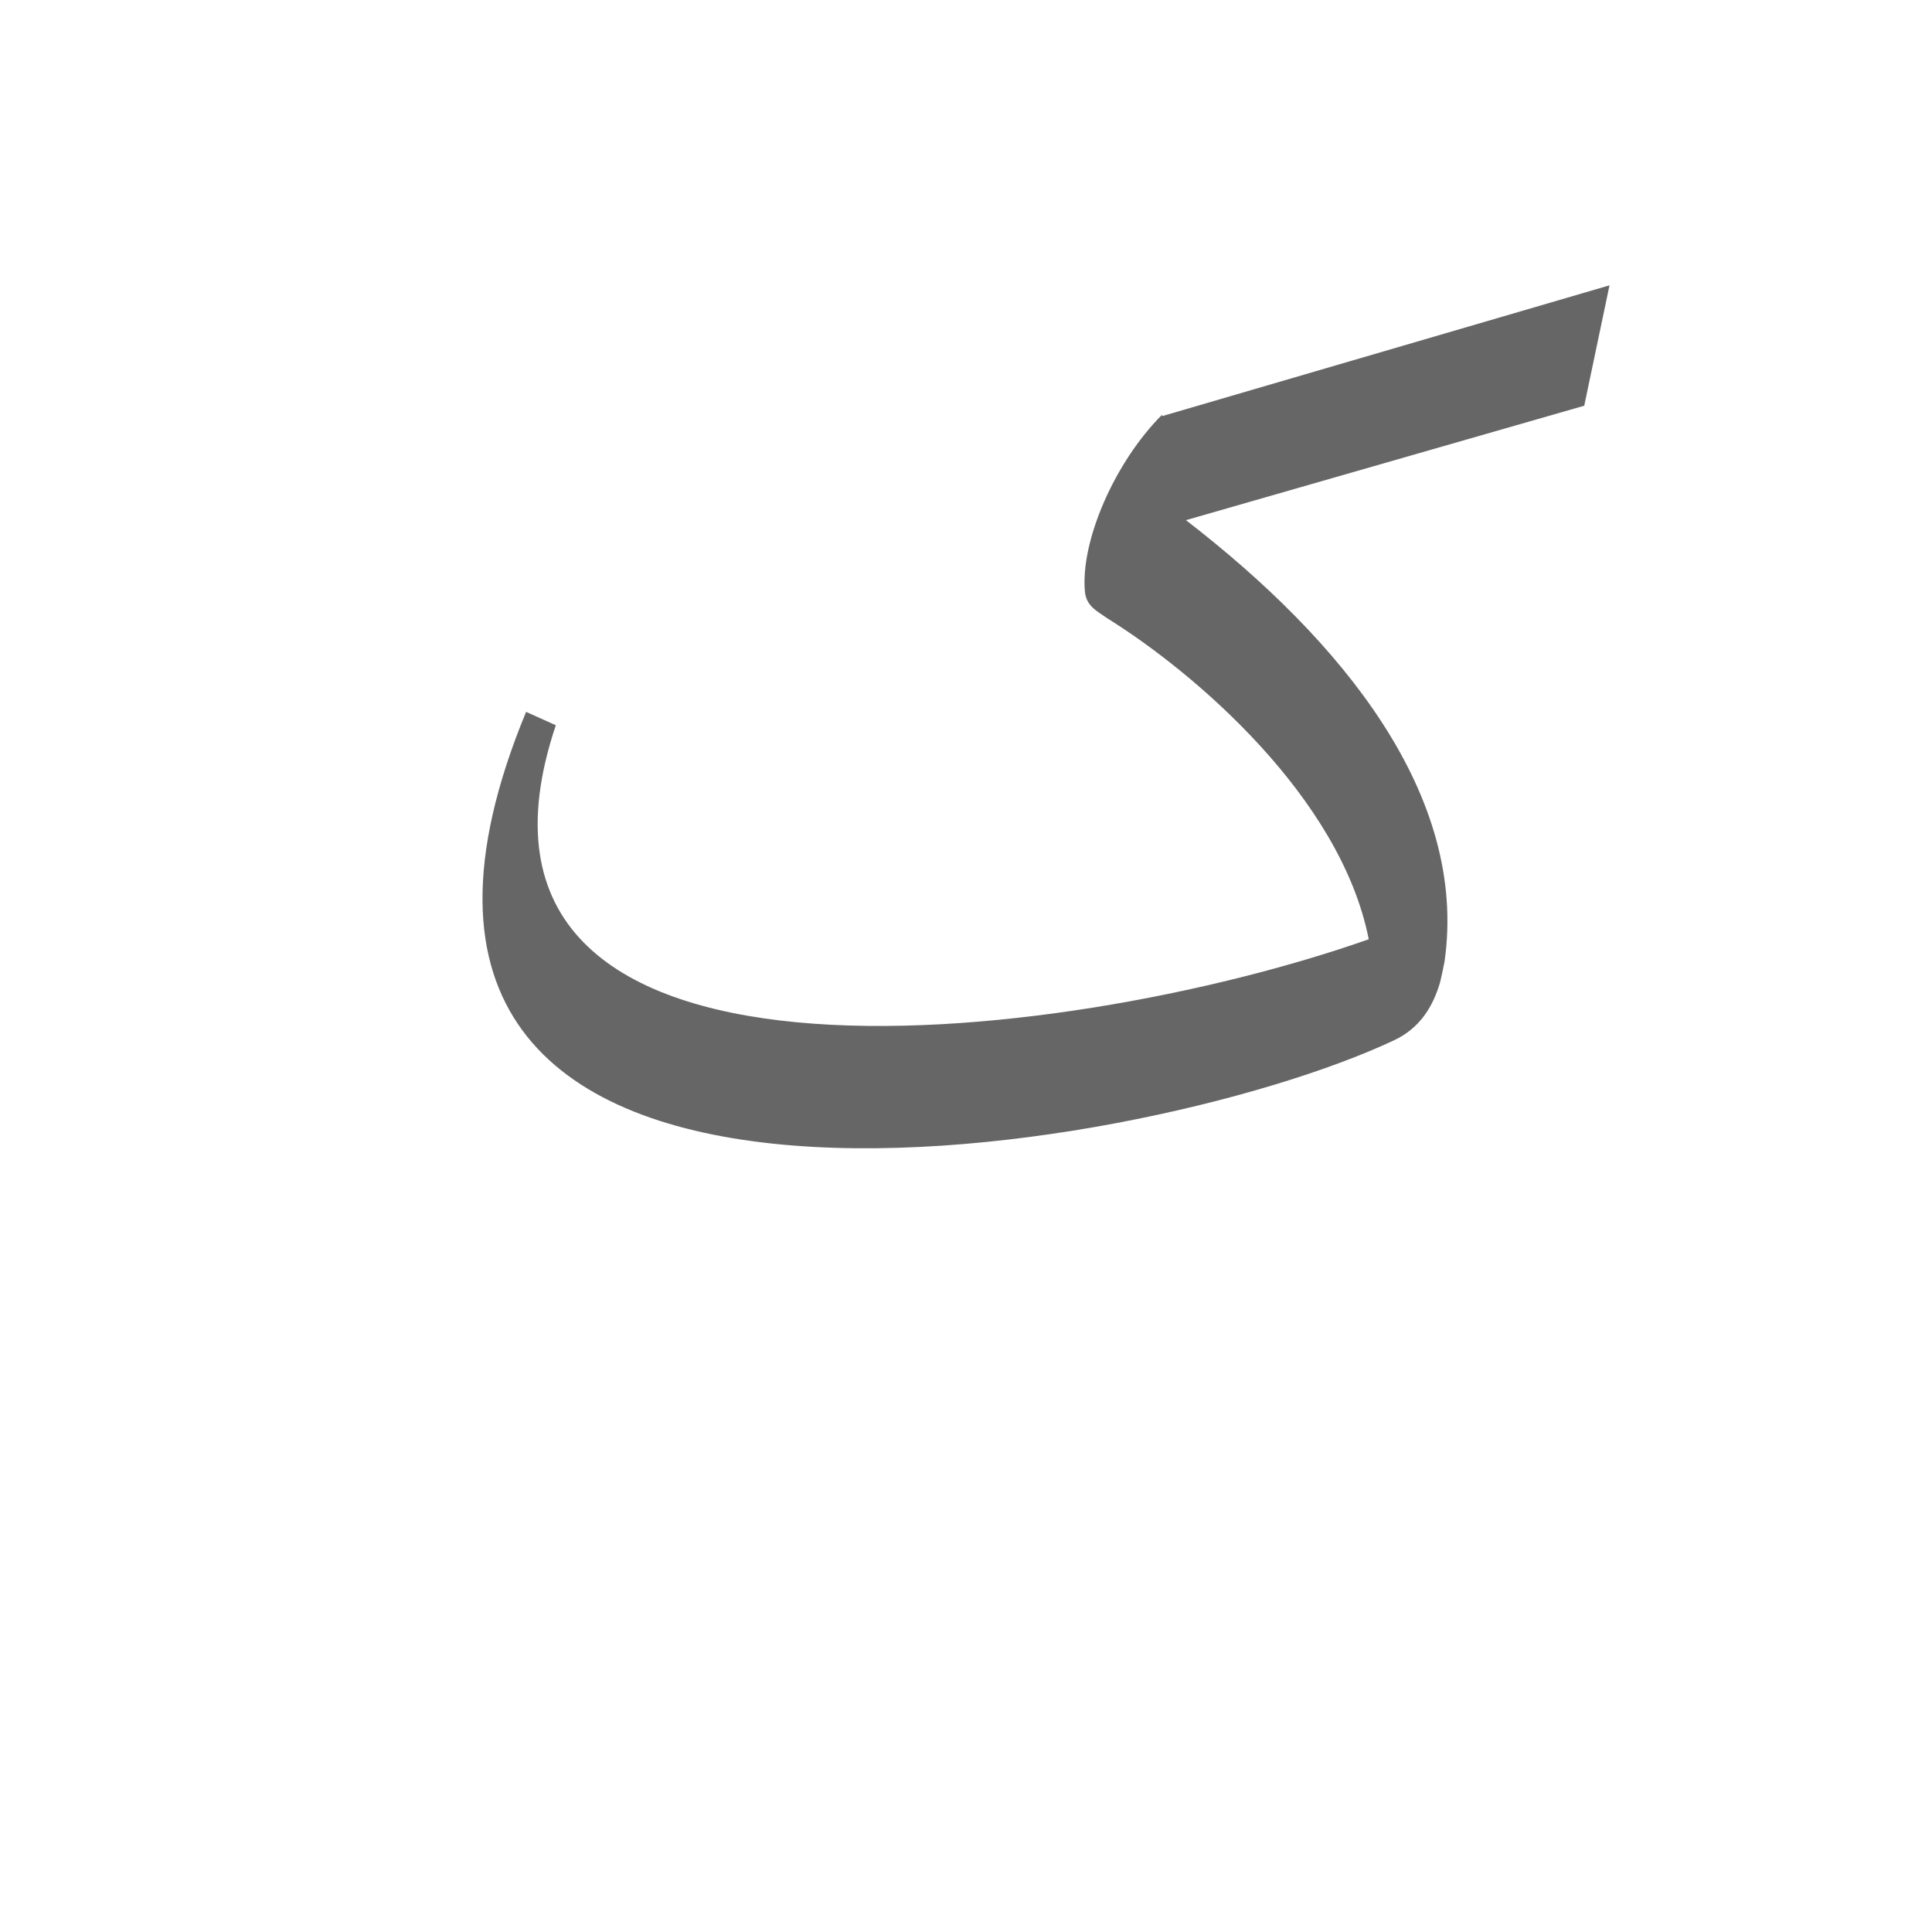 <?xml version="1.0" encoding="UTF-8"?>
<!DOCTYPE svg PUBLIC "-//W3C//DTD SVG 1.0//EN" "http://www.w3.org/TR/2001/REC-SVG-20010904/DTD/svg10.dtd">
<!-- Creator: CorelDRAW -->
<svg xmlns="http://www.w3.org/2000/svg" xml:space="preserve" width="1300px" height="1300px" version="1.0" style="shape-rendering:geometricPrecision; text-rendering:geometricPrecision; image-rendering:optimizeQuality; fill-rule:evenodd; clip-rule:evenodd"
viewBox="0 0 1300 1056"
 xmlns:xlink="http://www.w3.org/1999/xlink">
 <defs>
  <style type="text/css">
   <![CDATA[
    .fil0 {fill:#666666}
   ]]>
  </style>
 </defs>
 <g id="_100:master">
  <path class="fil0" d="M1083 70l-17 81 -268 77c105,81 190,185 174,297 -1,5 -2,10 -3,14l0 0c-5,17 -14,31 -31,39 -172,81 -749,178 -584,-221l20 9c-90,268 340,217 547,144 -19,-96 -118,-180 -176,-216 -7,-5 -14,-8 -15,-18 -3,-34 20,-87 52,-119l0 1 301 -88zm-310 138l0 0 0 0z"/>
 </g>
</svg>
